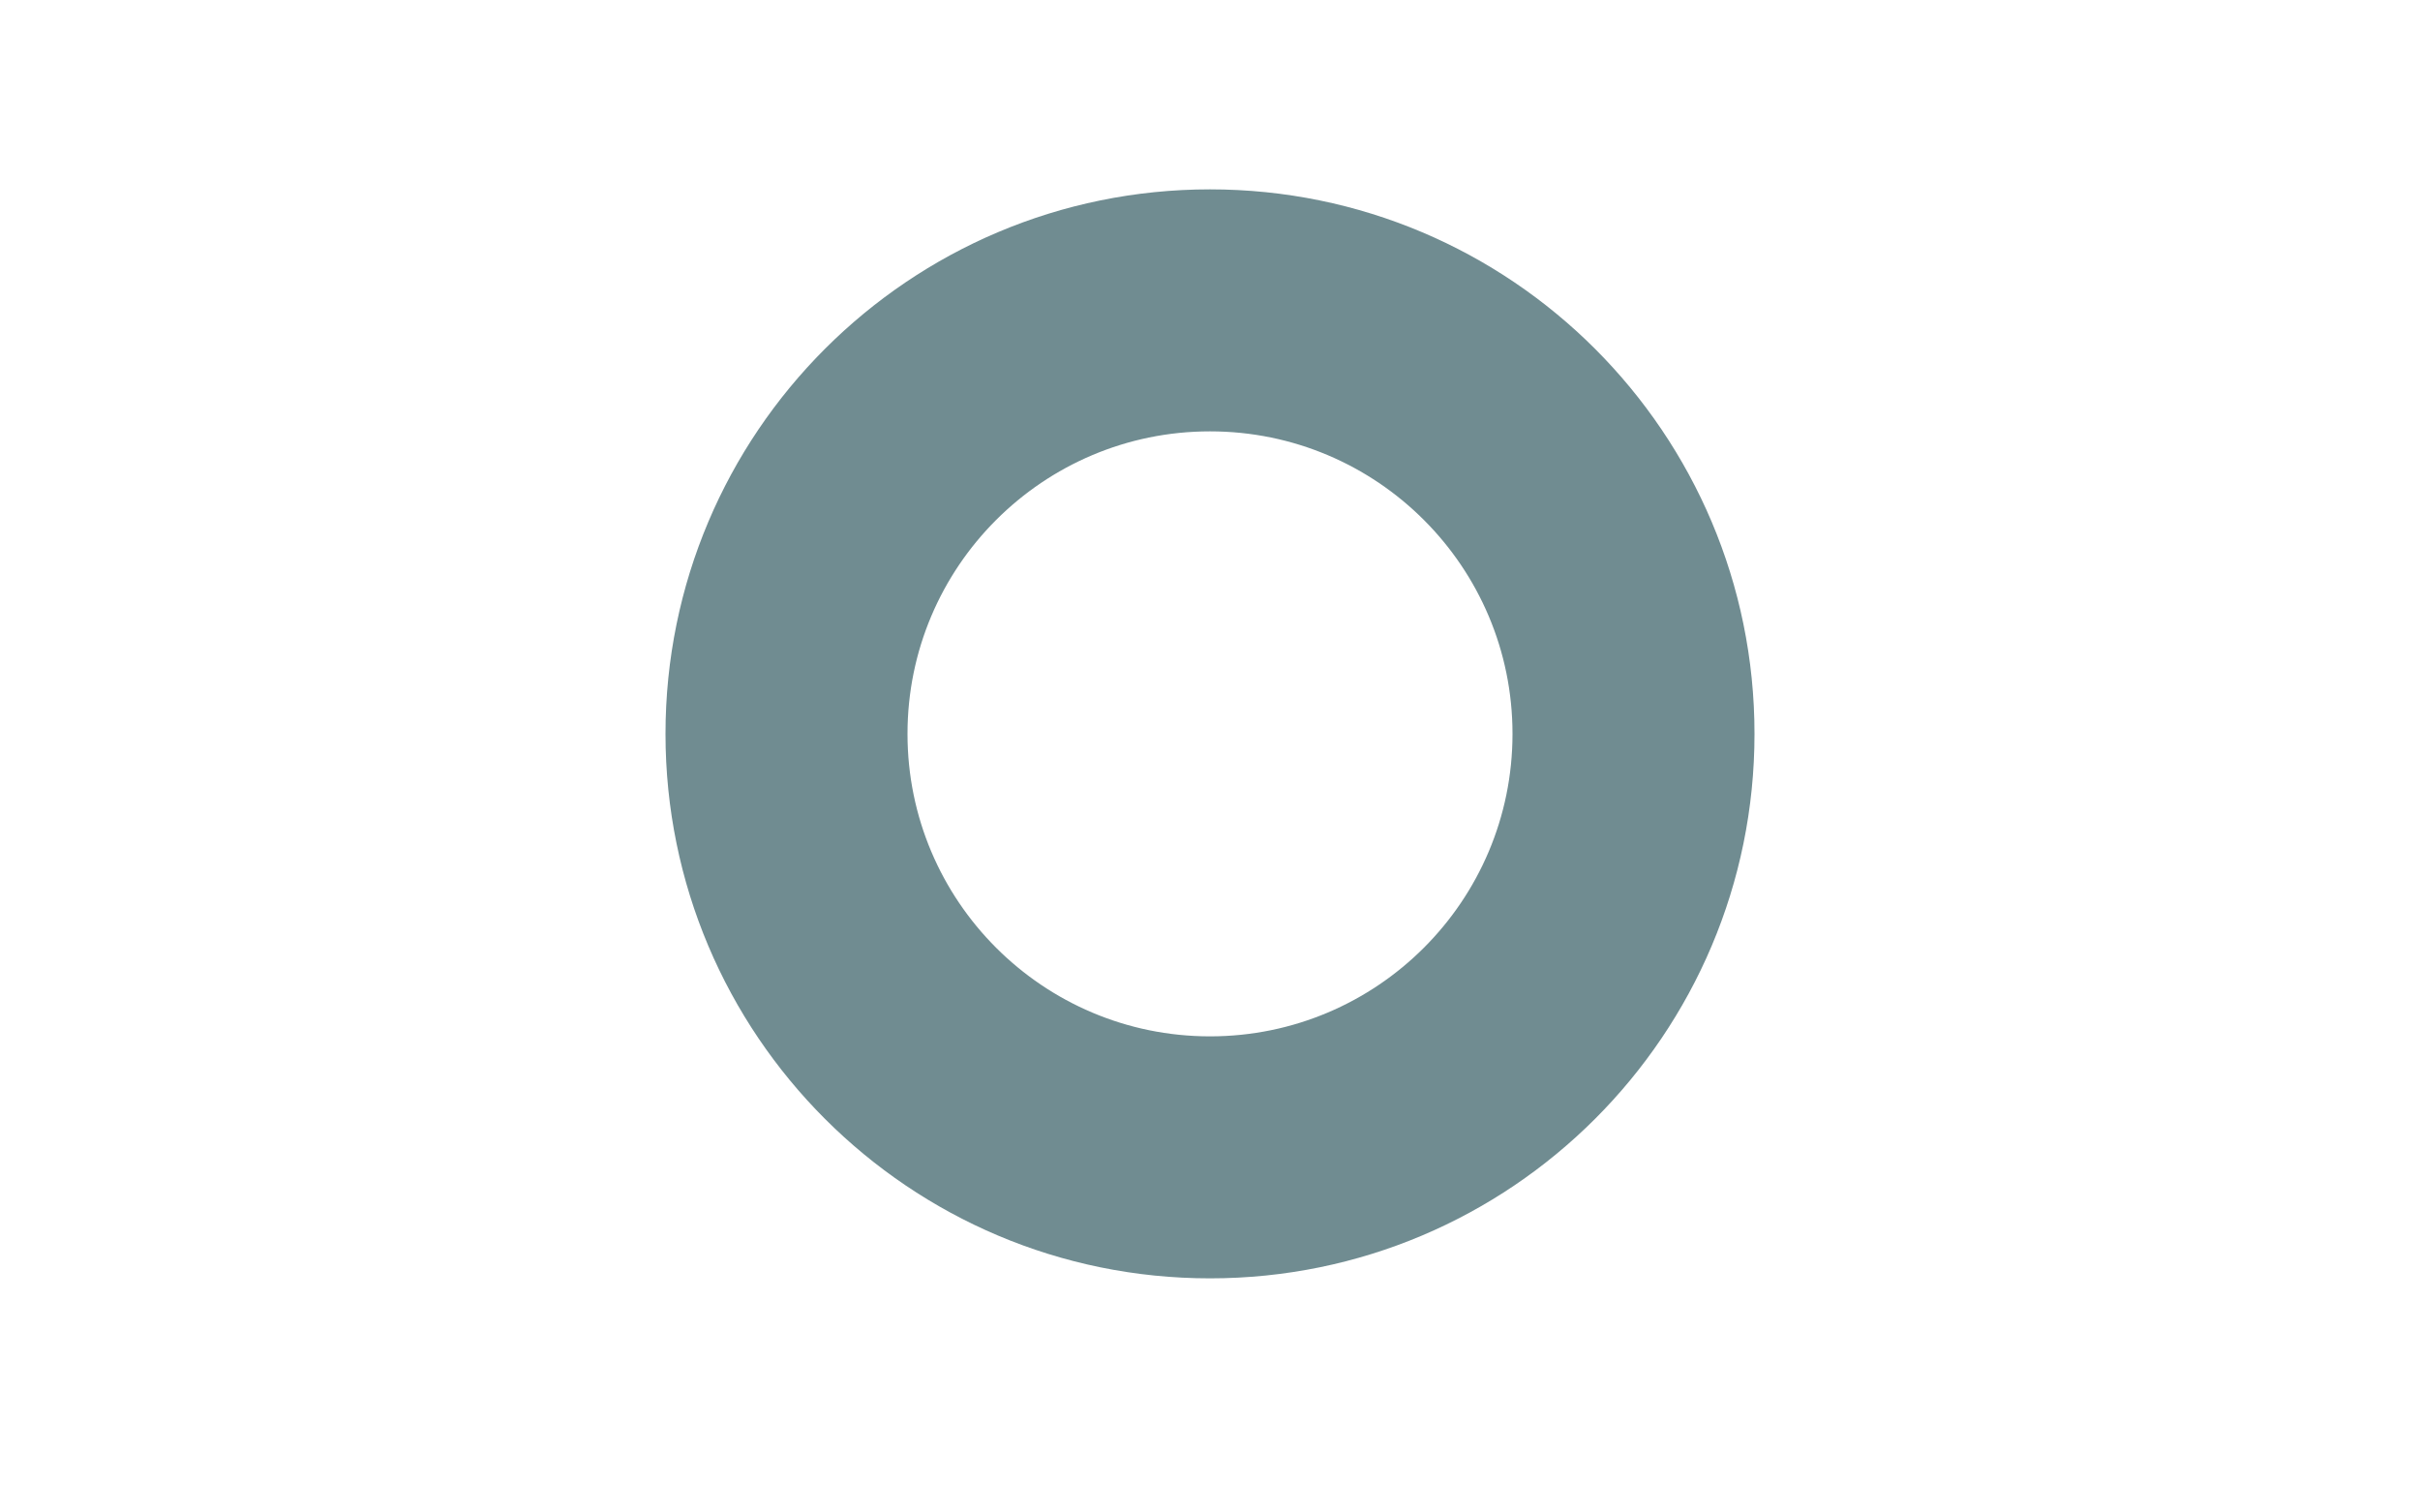<svg width="40" height="25" viewBox="0 0 40 25" fill="none" xmlns="http://www.w3.org/2000/svg">
<path fill-rule="evenodd" clip-rule="evenodd" d="M29 12.13C29 17.101 24.971 21.13 20 21.13C15.029 21.13 11 17.101 11 12.13C11 7.159 15.029 3.13 20 3.13C24.971 3.13 29 7.159 29 12.13ZM20 17.13C22.761 17.13 25 14.891 25 12.13C25 9.369 22.761 7.13 20 7.13C17.239 7.13 15 9.369 15 12.13C15 14.891 17.239 17.13 20 17.13Z" fill="#708C91"/>
</svg>
